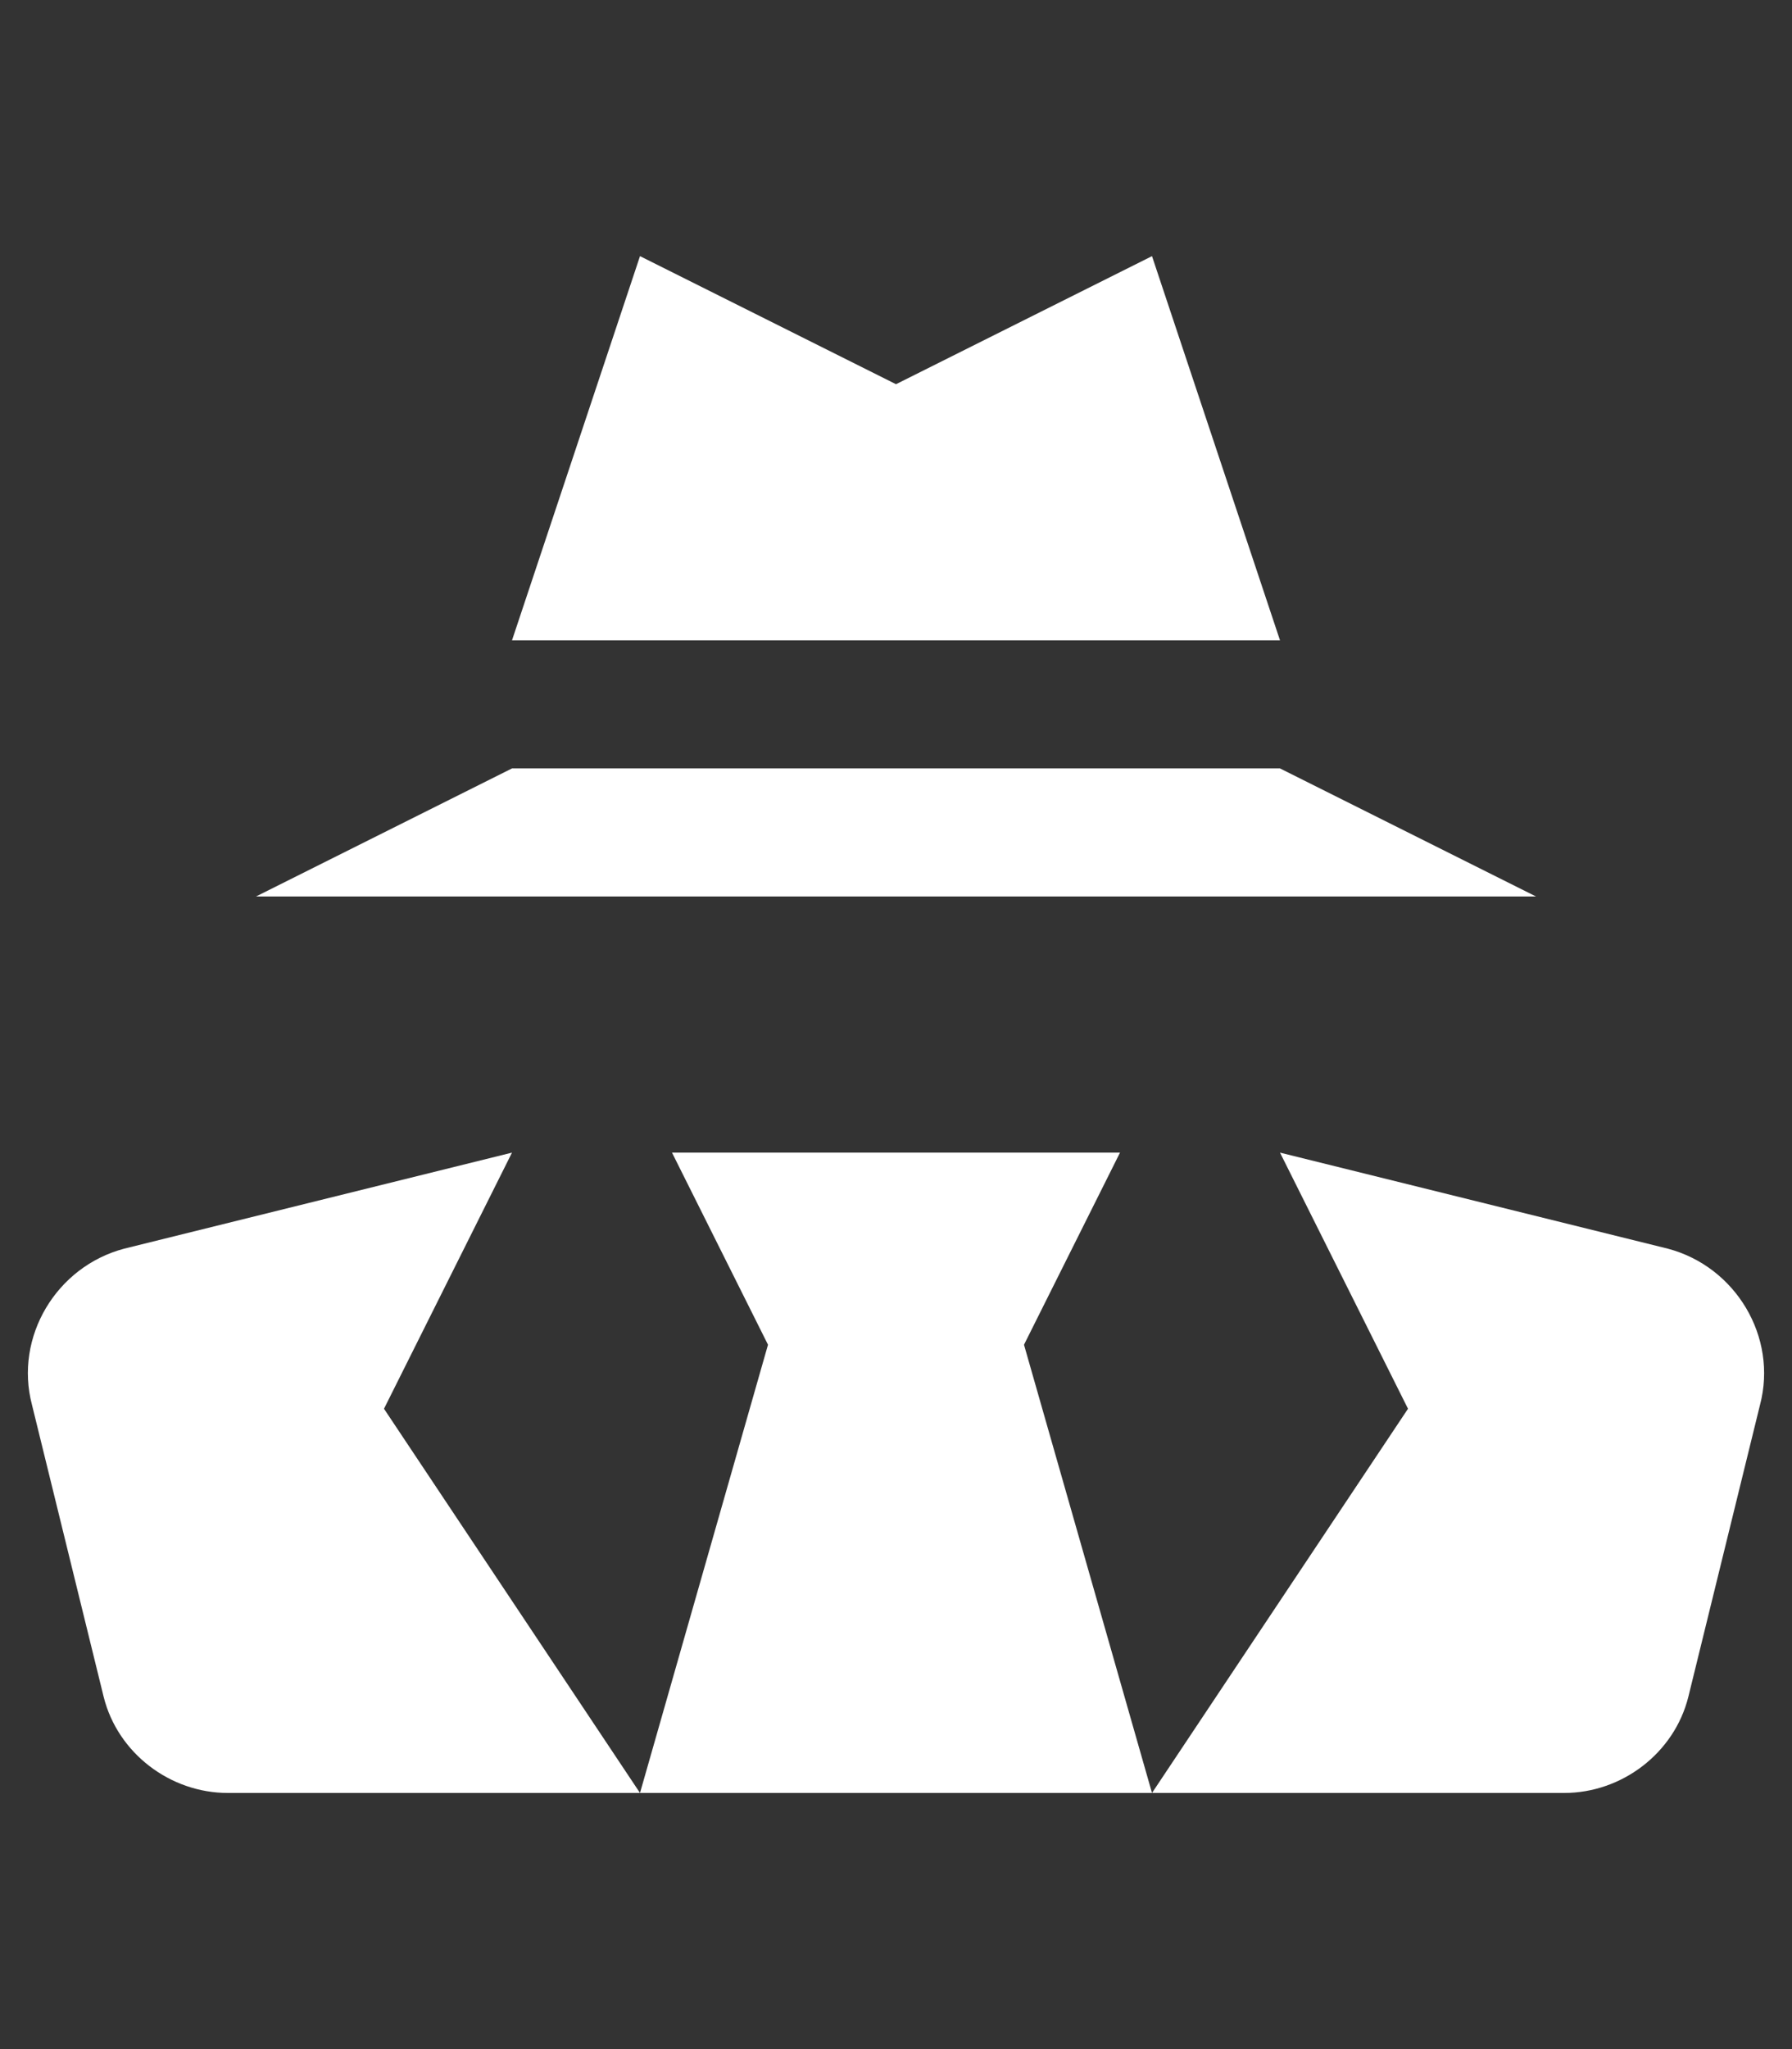 <?xml version="1.0" encoding="UTF-8"?>
<svg width="14px" height="16px" viewBox="0 0 14 16" version="1.1" xmlns="http://www.w3.org/2000/svg" xmlns:xlink="http://www.w3.org/1999/xlink">
    <rect x="0" y="0" width="14" height="16" fill="#333333" stroke="none"/>
    <!-- Generator: Sketch 40.3 (33839) - http://www.bohemiancoding.com/sketch -->
    <title>gist-secret</title>
    <desc>Created with Sketch.</desc>
    <defs></defs>
    <g id="Octicons" stroke="none" stroke-width="1" fill="none" fill-rule="evenodd">
        <g id="gist-secret" fill="#FFFFFF">
            <path d="M8,10.5 L9,14 L5,14 L6,10.5 L5.25,9 L8.75,9 L8,10.5 L8,10.5 Z M10,6 L4,6 L2,7 L12,7 L10,6 L10,6 Z M9,2 L7,3 L5,2 L4,5 L10,5 L9,2 L9,2 Z M13.03,9.75 L10,9 L11,11 L9,14 L12.22,14 C12.67,14 13.08,13.69 13.19,13.25 L13.75,10.97 C13.89,10.44 13.56,9.89 13.03,9.75 L13.03,9.75 Z M4,9 L0.97,9.75 C0.44,9.89 0.11,10.44 0.25,10.97 L0.81,13.25 C0.92,13.69 1.33,14 1.78,14 L5,14 L3,11 L4,9 L4,9 Z" id="Shape"></path>
        </g>
    </g>
</svg>